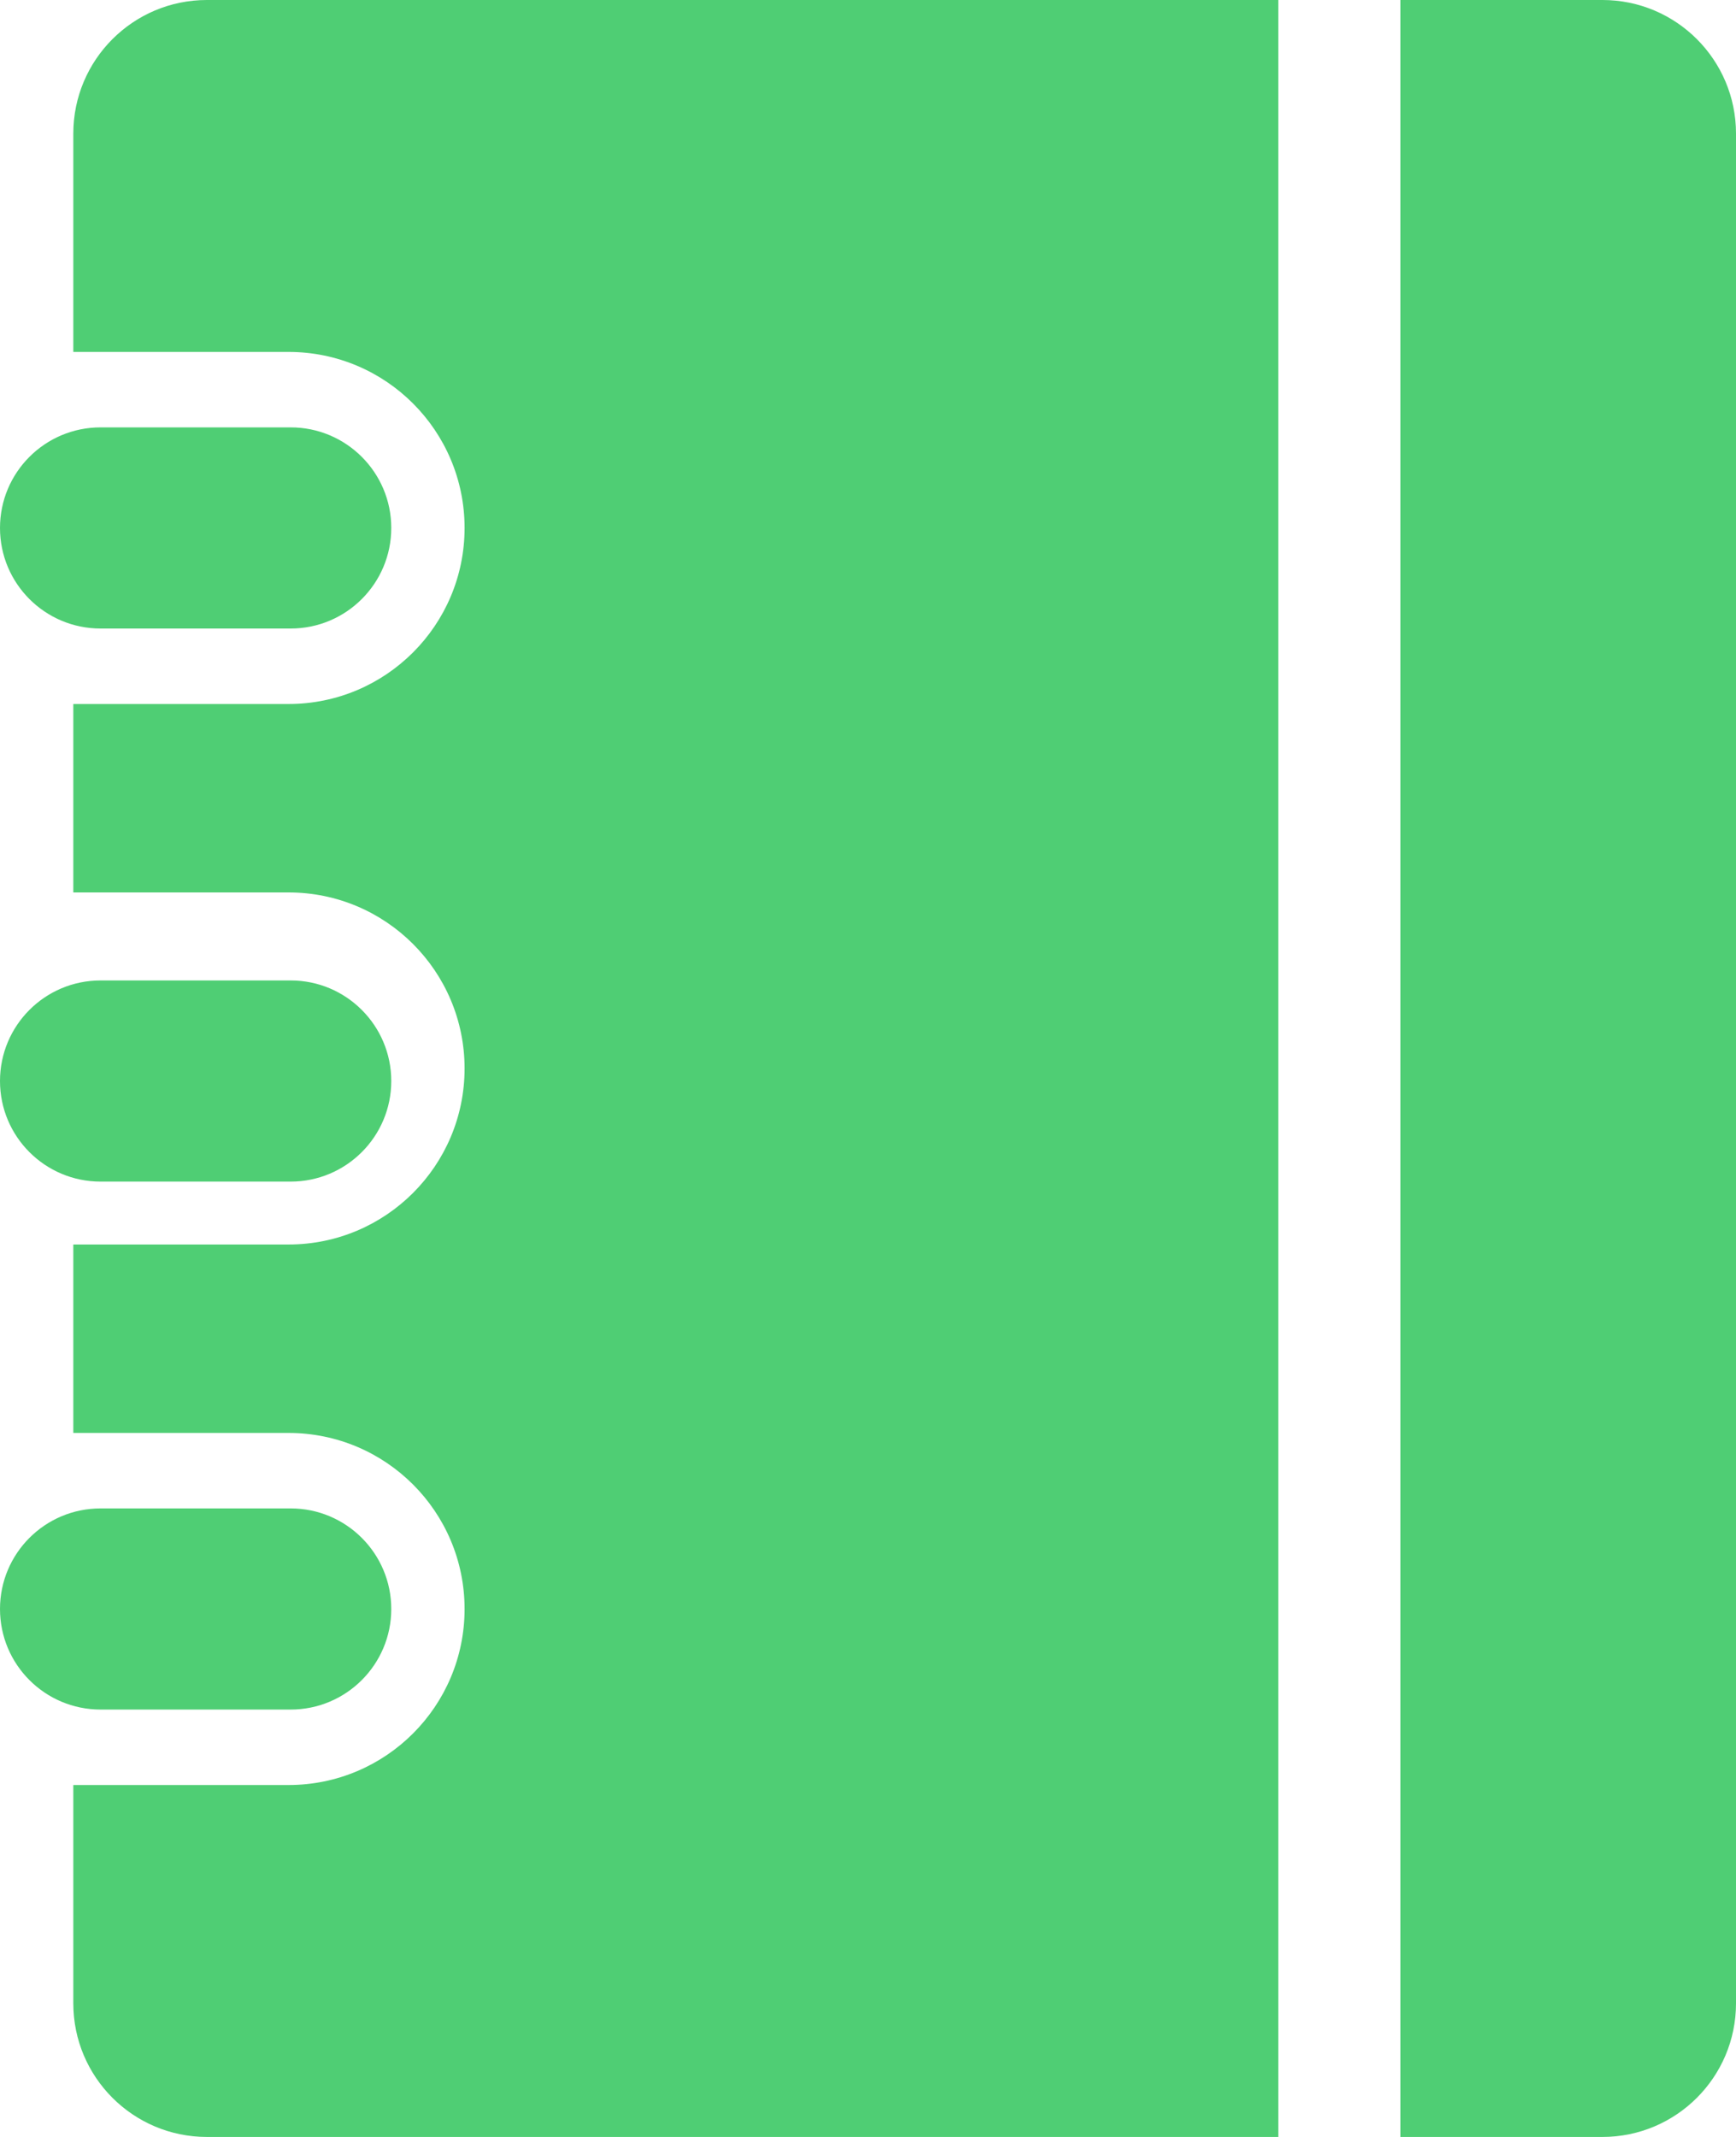 <?xml version="1.0" encoding="UTF-8"?>
<svg width="13px" height="16px" viewBox="0 0 13 16" version="1.1" xmlns="http://www.w3.org/2000/svg" xmlns:xlink="http://www.w3.org/1999/xlink">
    <!-- Generator: Sketch 48.2 (47327) - http://www.bohemiancoding.com/sketch -->
    <title>Combined Shape</title>
    <desc>Created with Sketch.</desc>
    <defs></defs>
    <g id="1-1-首页" stroke="none" stroke-width="1" fill="none" fill-rule="evenodd" transform="translate(-13, -229)">
        <g id="Group-13" transform="translate(12, 228)" fill="#4FCE74">
            <path d="M10.572,17 L2.549,17 C1.997,17 1.549,16.552 1.549,16 L1.549,14.365 L3.161,14.365 C3.889,14.365 4.479,13.775 4.479,13.047 C4.479,12.319 3.889,11.729 3.161,11.729 L1.549,11.729 L1.549,10.318 L3.161,10.318 C3.889,10.318 4.479,9.728 4.479,9 C4.479,8.272 3.889,7.682 3.161,7.682 L1.549,7.682 L1.549,6.271 L3.161,6.271 C3.889,6.271 4.479,5.681 4.479,4.953 C4.479,4.225 3.889,3.635 3.161,3.635 L1.549,3.635 L1.549,2 C1.549,1.448 1.997,1 2.549,1 L10.572,1 L10.572,17 Z M11.487,17 L11.487,1 L13,1 C13.552,1 14,1.448 14,2 L14,16 C14,16.552 13.552,17 13,17 L11.487,17 Z M1.753,4.2 L3.177,4.2 C3.592,4.2 3.93,4.537 3.93,4.953 C3.93,5.369 3.592,5.706 3.177,5.706 L1.753,5.706 C1.337,5.706 1,5.369 1,4.953 C1,4.537 1.337,4.2 1.753,4.2 Z M1.753,8.341 L3.177,8.341 C3.592,8.341 3.93,8.678 3.93,9.094 C3.93,9.51 3.592,9.847 3.177,9.847 L1.753,9.847 C1.337,9.847 1,9.51 1,9.094 C1,8.678 1.337,8.341 1.753,8.341 Z M1.753,12.294 L3.177,12.294 C3.592,12.294 3.93,12.631 3.93,13.047 C3.93,13.463 3.592,13.8 3.177,13.8 L1.753,13.8 C1.337,13.8 1,13.463 1,13.047 C1,12.631 1.337,12.294 1.753,12.294 Z" id="Combined-Shape"></path>
        </g>
    </g>
</svg>